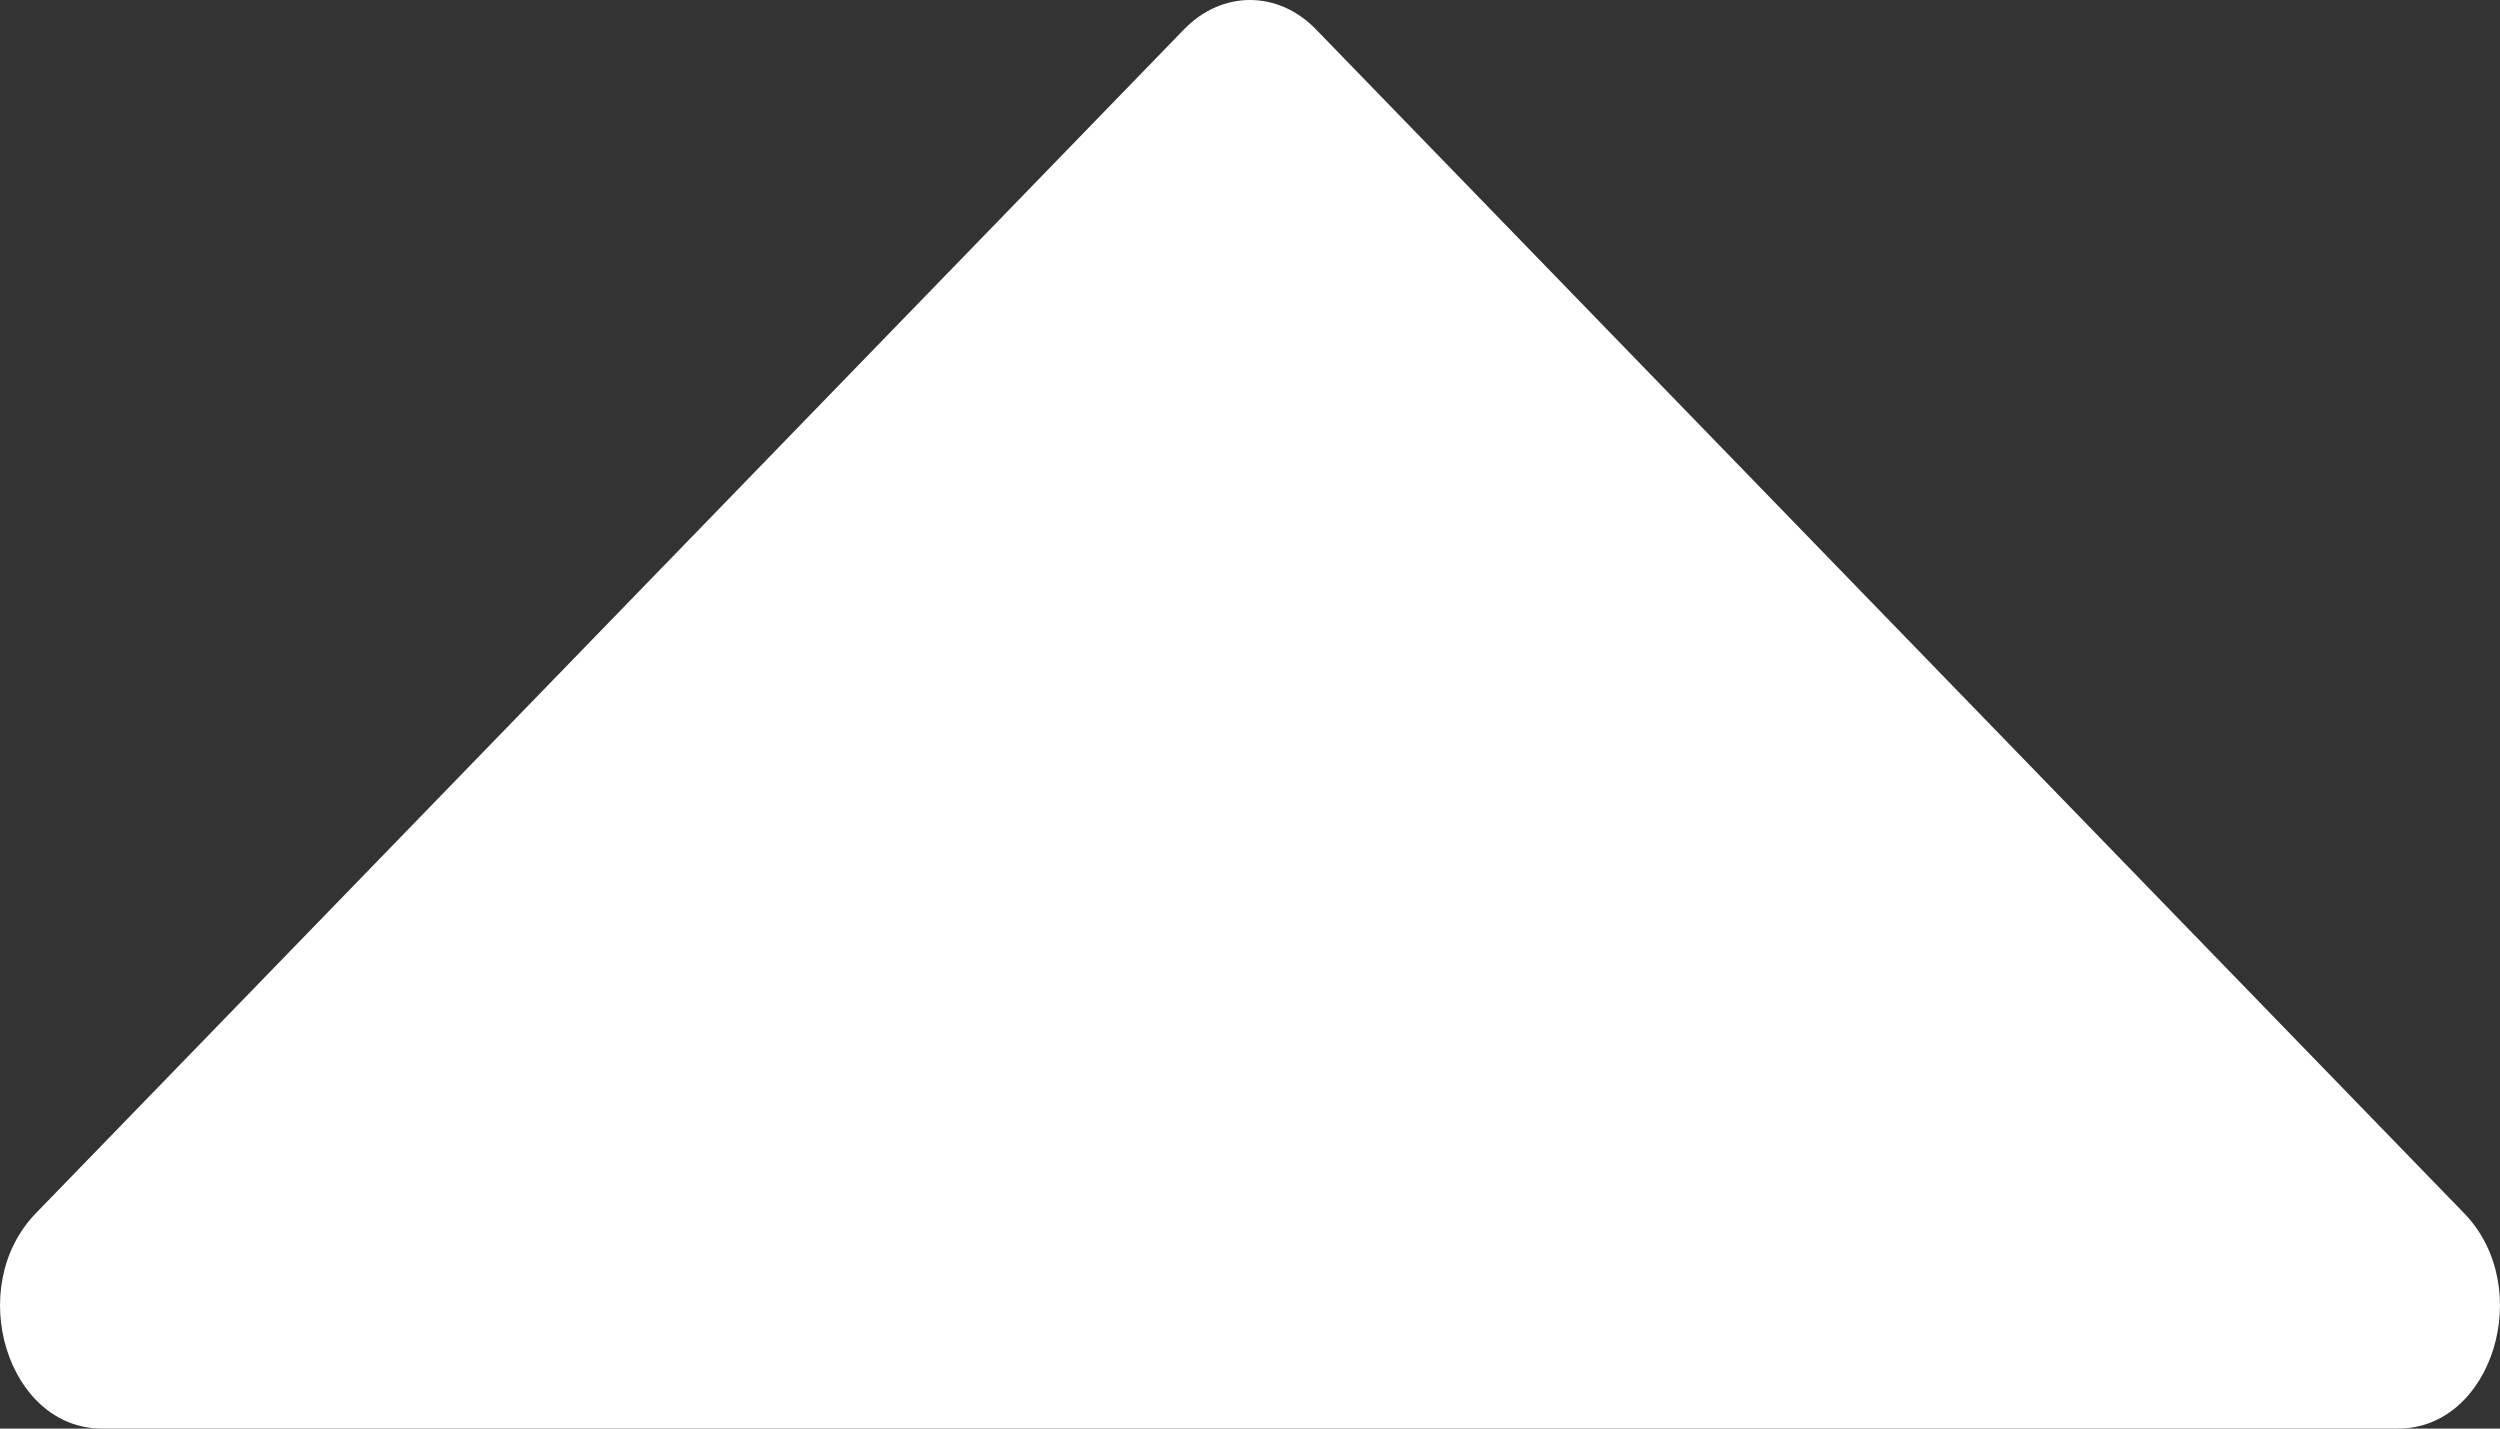 <svg width="14" height="8" viewBox="0 0 14 8" fill="none" xmlns="http://www.w3.org/2000/svg">
<rect x="0" y="0" width="14" height="8" fill="#333333" stroke="none"/>
<path d="M6.63 0.165L0.2 6.795C-0.201 7.21 0.042 8 0.57 8L13.43 8C13.958 8 14.201 7.21 13.8 6.795L7.37 0.165C7.157 -0.055 6.843 -0.055 6.63 0.165Z" fill="white"/>
</svg>

